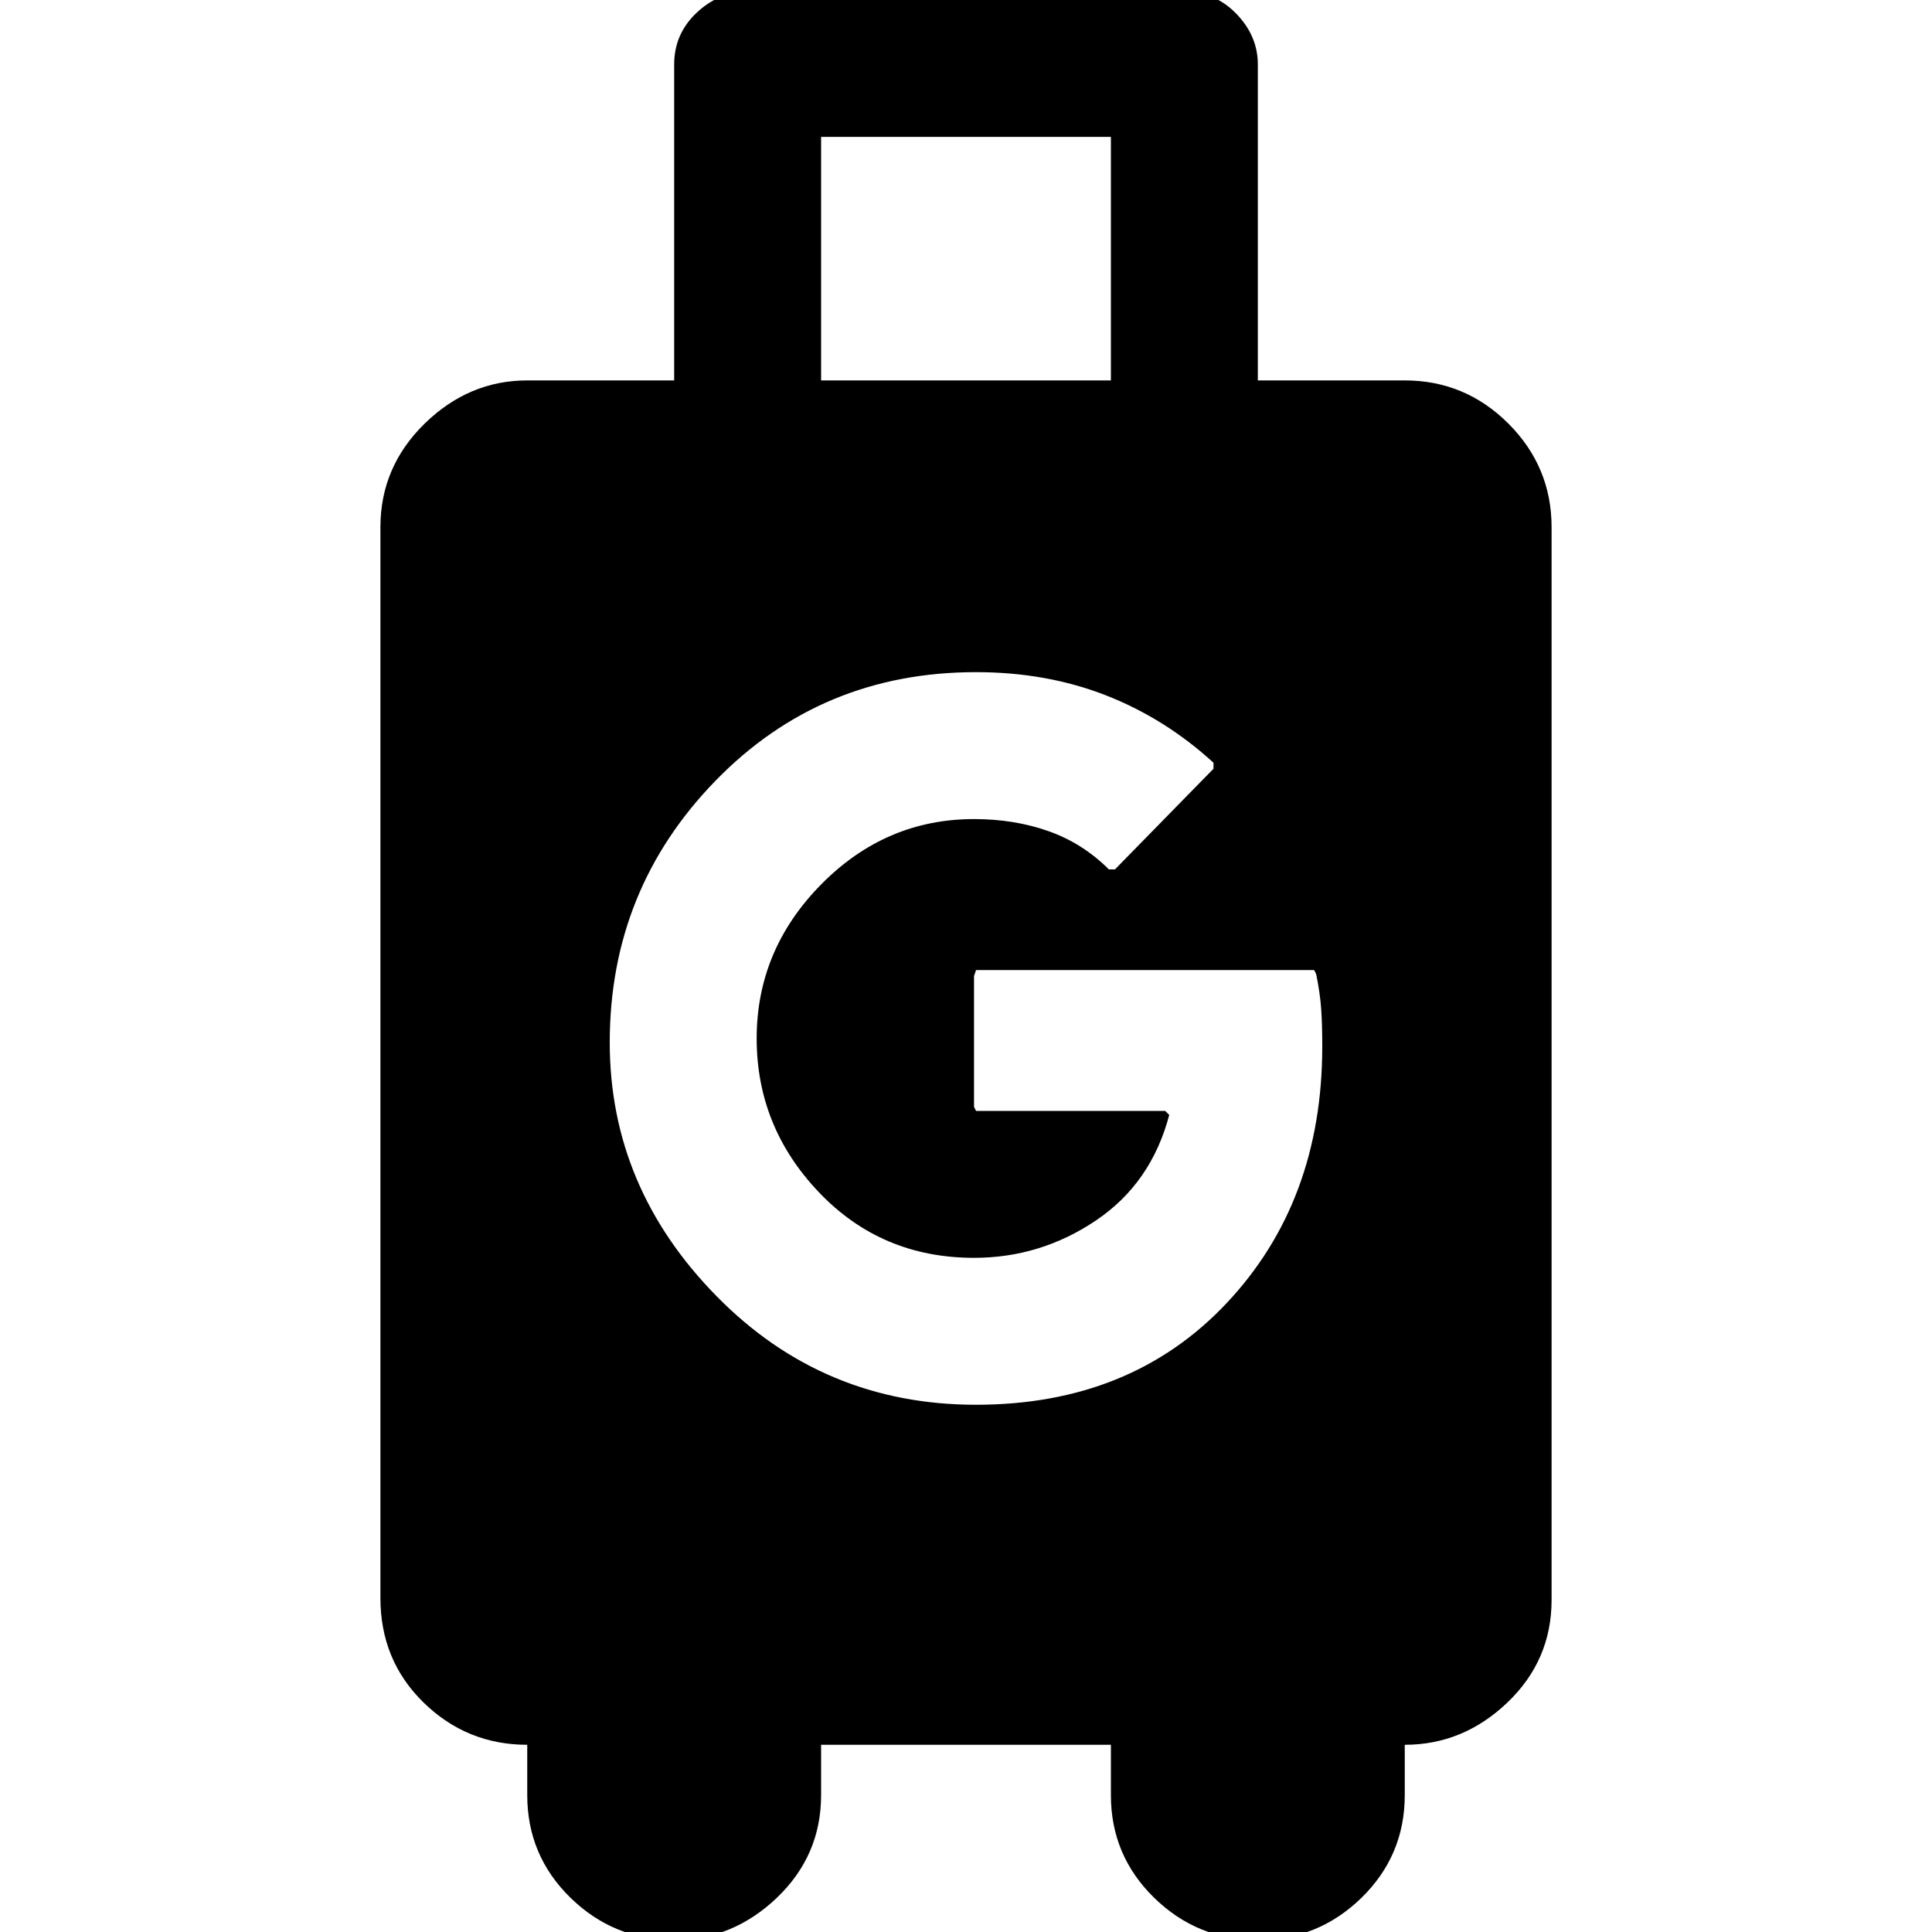 <svg xmlns="http://www.w3.org/2000/svg" height="20" width="20"><path d="M6.979 20.083Q6.354 20.083 5.906 19.646Q5.458 19.208 5.458 18.583V18.062Q4.833 18.062 4.385 17.625Q3.938 17.188 3.938 16.542V5.458Q3.938 4.833 4.396 4.385Q4.854 3.938 5.458 3.938H6.979V0.667Q6.979 0.354 7.208 0.135Q7.438 -0.083 7.729 -0.083H12.271Q12.583 -0.083 12.802 0.146Q13.021 0.375 13.021 0.667V3.938H14.542Q15.167 3.938 15.615 4.385Q16.062 4.833 16.062 5.458V16.562Q16.062 17.188 15.604 17.625Q15.146 18.062 14.542 18.062V18.583Q14.542 19.208 14.094 19.646Q13.646 20.083 13.021 20.083Q12.396 20.083 11.948 19.646Q11.5 19.208 11.5 18.583V18.062H8.5V18.583Q8.5 19.208 8.042 19.646Q7.583 20.083 6.979 20.083ZM8.5 3.938H11.5V1.417H8.5ZM10.104 14.542Q11.708 14.542 12.698 13.49Q13.688 12.438 13.688 10.833Q13.688 10.604 13.677 10.448Q13.667 10.292 13.625 10.083Q13.625 10.083 13.604 10.042H10.104Q10.104 10.042 10.083 10.104V11.458Q10.083 11.458 10.104 11.5H12.062Q12.062 11.5 12.104 11.542Q11.917 12.25 11.344 12.635Q10.771 13.021 10.083 13.021Q9.125 13.021 8.479 12.344Q7.833 11.667 7.833 10.75Q7.833 9.833 8.5 9.156Q9.167 8.479 10.083 8.479Q10.5 8.479 10.854 8.604Q11.208 8.729 11.479 9Q11.479 9 11.51 9Q11.542 9 11.542 9L12.562 7.958V7.896Q12.062 7.438 11.448 7.198Q10.833 6.958 10.104 6.958Q8.5 6.958 7.406 8.083Q6.312 9.208 6.312 10.792Q6.312 12.292 7.417 13.417Q8.521 14.542 10.104 14.542Z"/></svg>